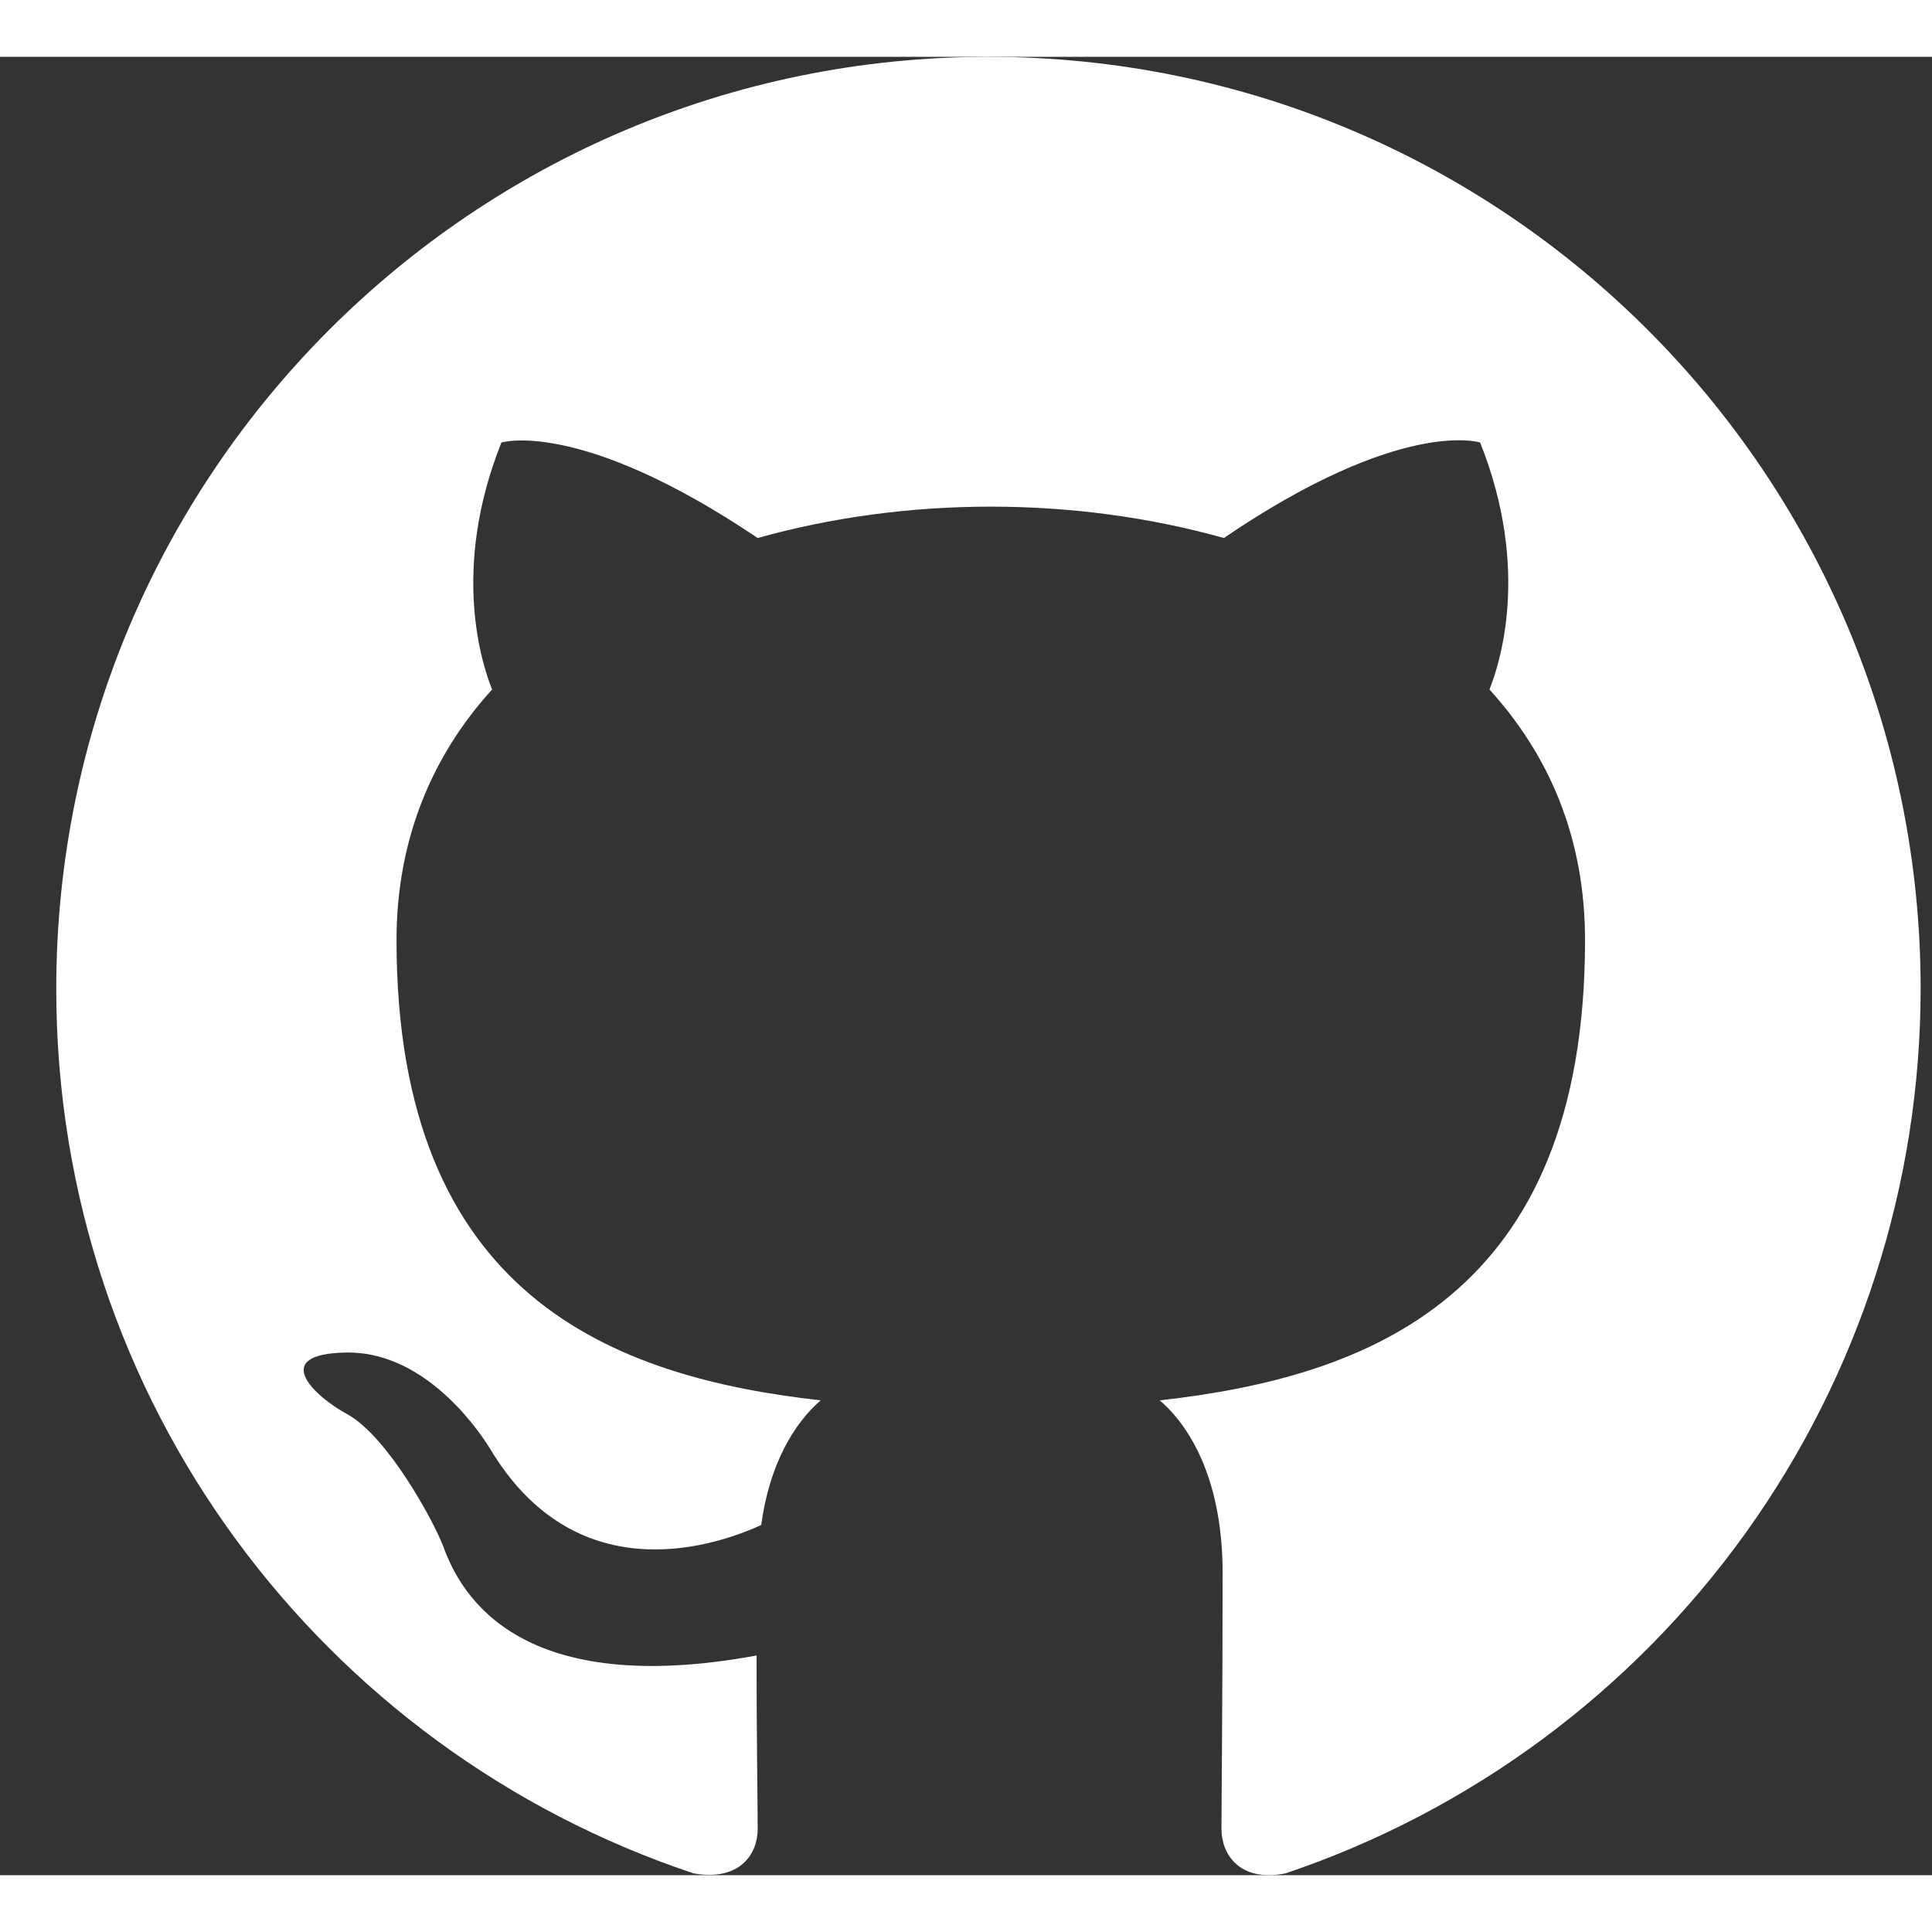<svg width="30" height="30" viewBox="0 0 17 16" fill="none" xmlns="http://www.w3.org/2000/svg">
    <rect x="0" y="0" width="17" height="16" fill="#333333" stroke="none"/>
    <path fill-rule="evenodd" clip-rule="evenodd" d="M8.697 0C4.166 0 0.495 3.671 0.495 8.202C0.495 11.832 2.843 14.898 6.103 15.984C6.514 16.056 6.667 15.81 6.667 15.595C6.667 15.4 6.657 14.754 6.657 14.067C4.596 14.446 4.063 13.565 3.899 13.103C3.807 12.867 3.407 12.139 3.058 11.945C2.771 11.791 2.361 11.412 3.048 11.401C3.694 11.391 4.155 11.996 4.309 12.242C5.047 13.483 6.227 13.134 6.698 12.919C6.77 12.386 6.985 12.027 7.221 11.822C5.396 11.617 3.489 10.909 3.489 7.772C3.489 6.88 3.807 6.142 4.33 5.567C4.248 5.362 3.961 4.522 4.412 3.394C4.412 3.394 5.099 3.178 6.667 4.234C7.324 4.05 8.021 3.958 8.718 3.958C9.415 3.958 10.112 4.05 10.769 4.234C12.337 3.168 13.024 3.394 13.024 3.394C13.475 4.522 13.188 5.362 13.106 5.567C13.629 6.142 13.947 6.869 13.947 7.772C13.947 10.919 12.03 11.617 10.205 11.822C10.502 12.078 10.758 12.57 10.758 13.339C10.758 14.436 10.748 15.318 10.748 15.595C10.748 15.81 10.902 16.066 11.312 15.984C12.94 15.435 14.355 14.388 15.358 12.992C16.36 11.596 16.899 9.921 16.9 8.202C16.9 3.671 13.229 0 8.697 0Z" fill="#fff"></path>
</svg>
